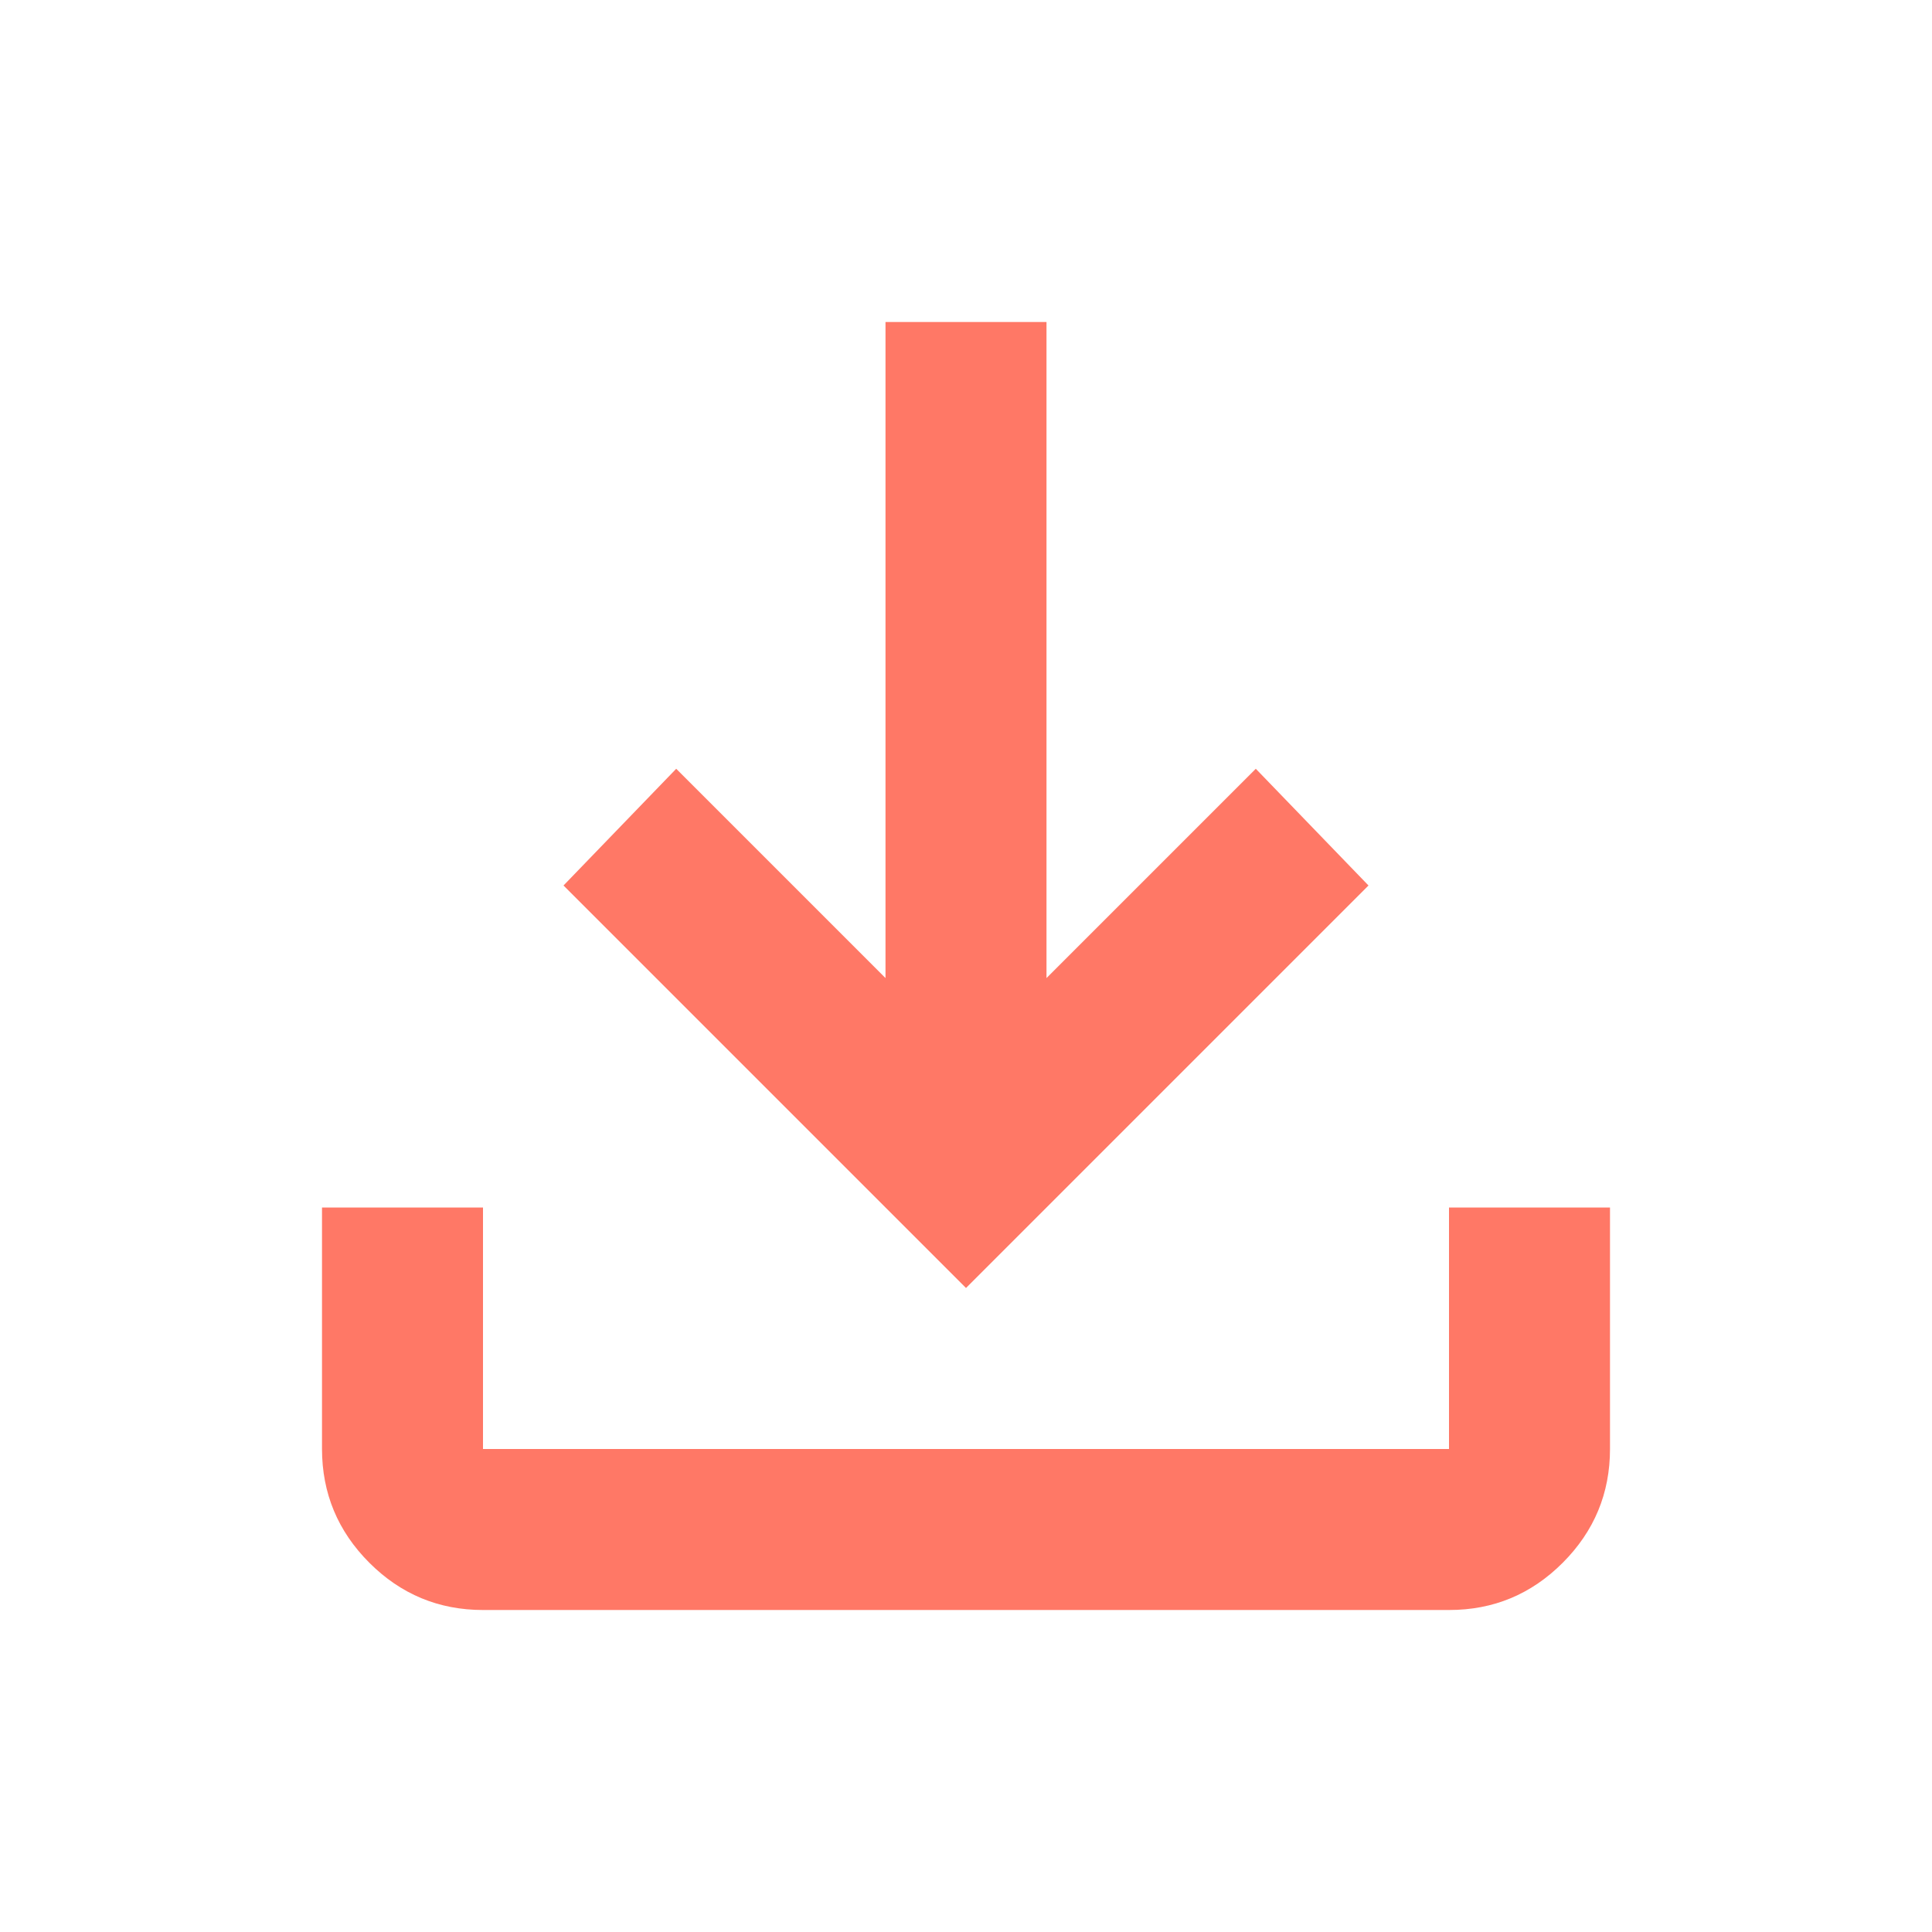 <svg xmlns="http://www.w3.org/2000/svg" width="32" height="32" viewBox="0 0 24 24"><path fill="#ff7866" d="m12 16l-5-5l1.4-1.45l2.6 2.6V4h2v8.15l2.6-2.6L17 11l-5 5Zm-6 4q-.825 0-1.412-.587T4 18v-3h2v3h12v-3h2v3q0 .825-.587 1.413T18 20H6Z"/></svg>